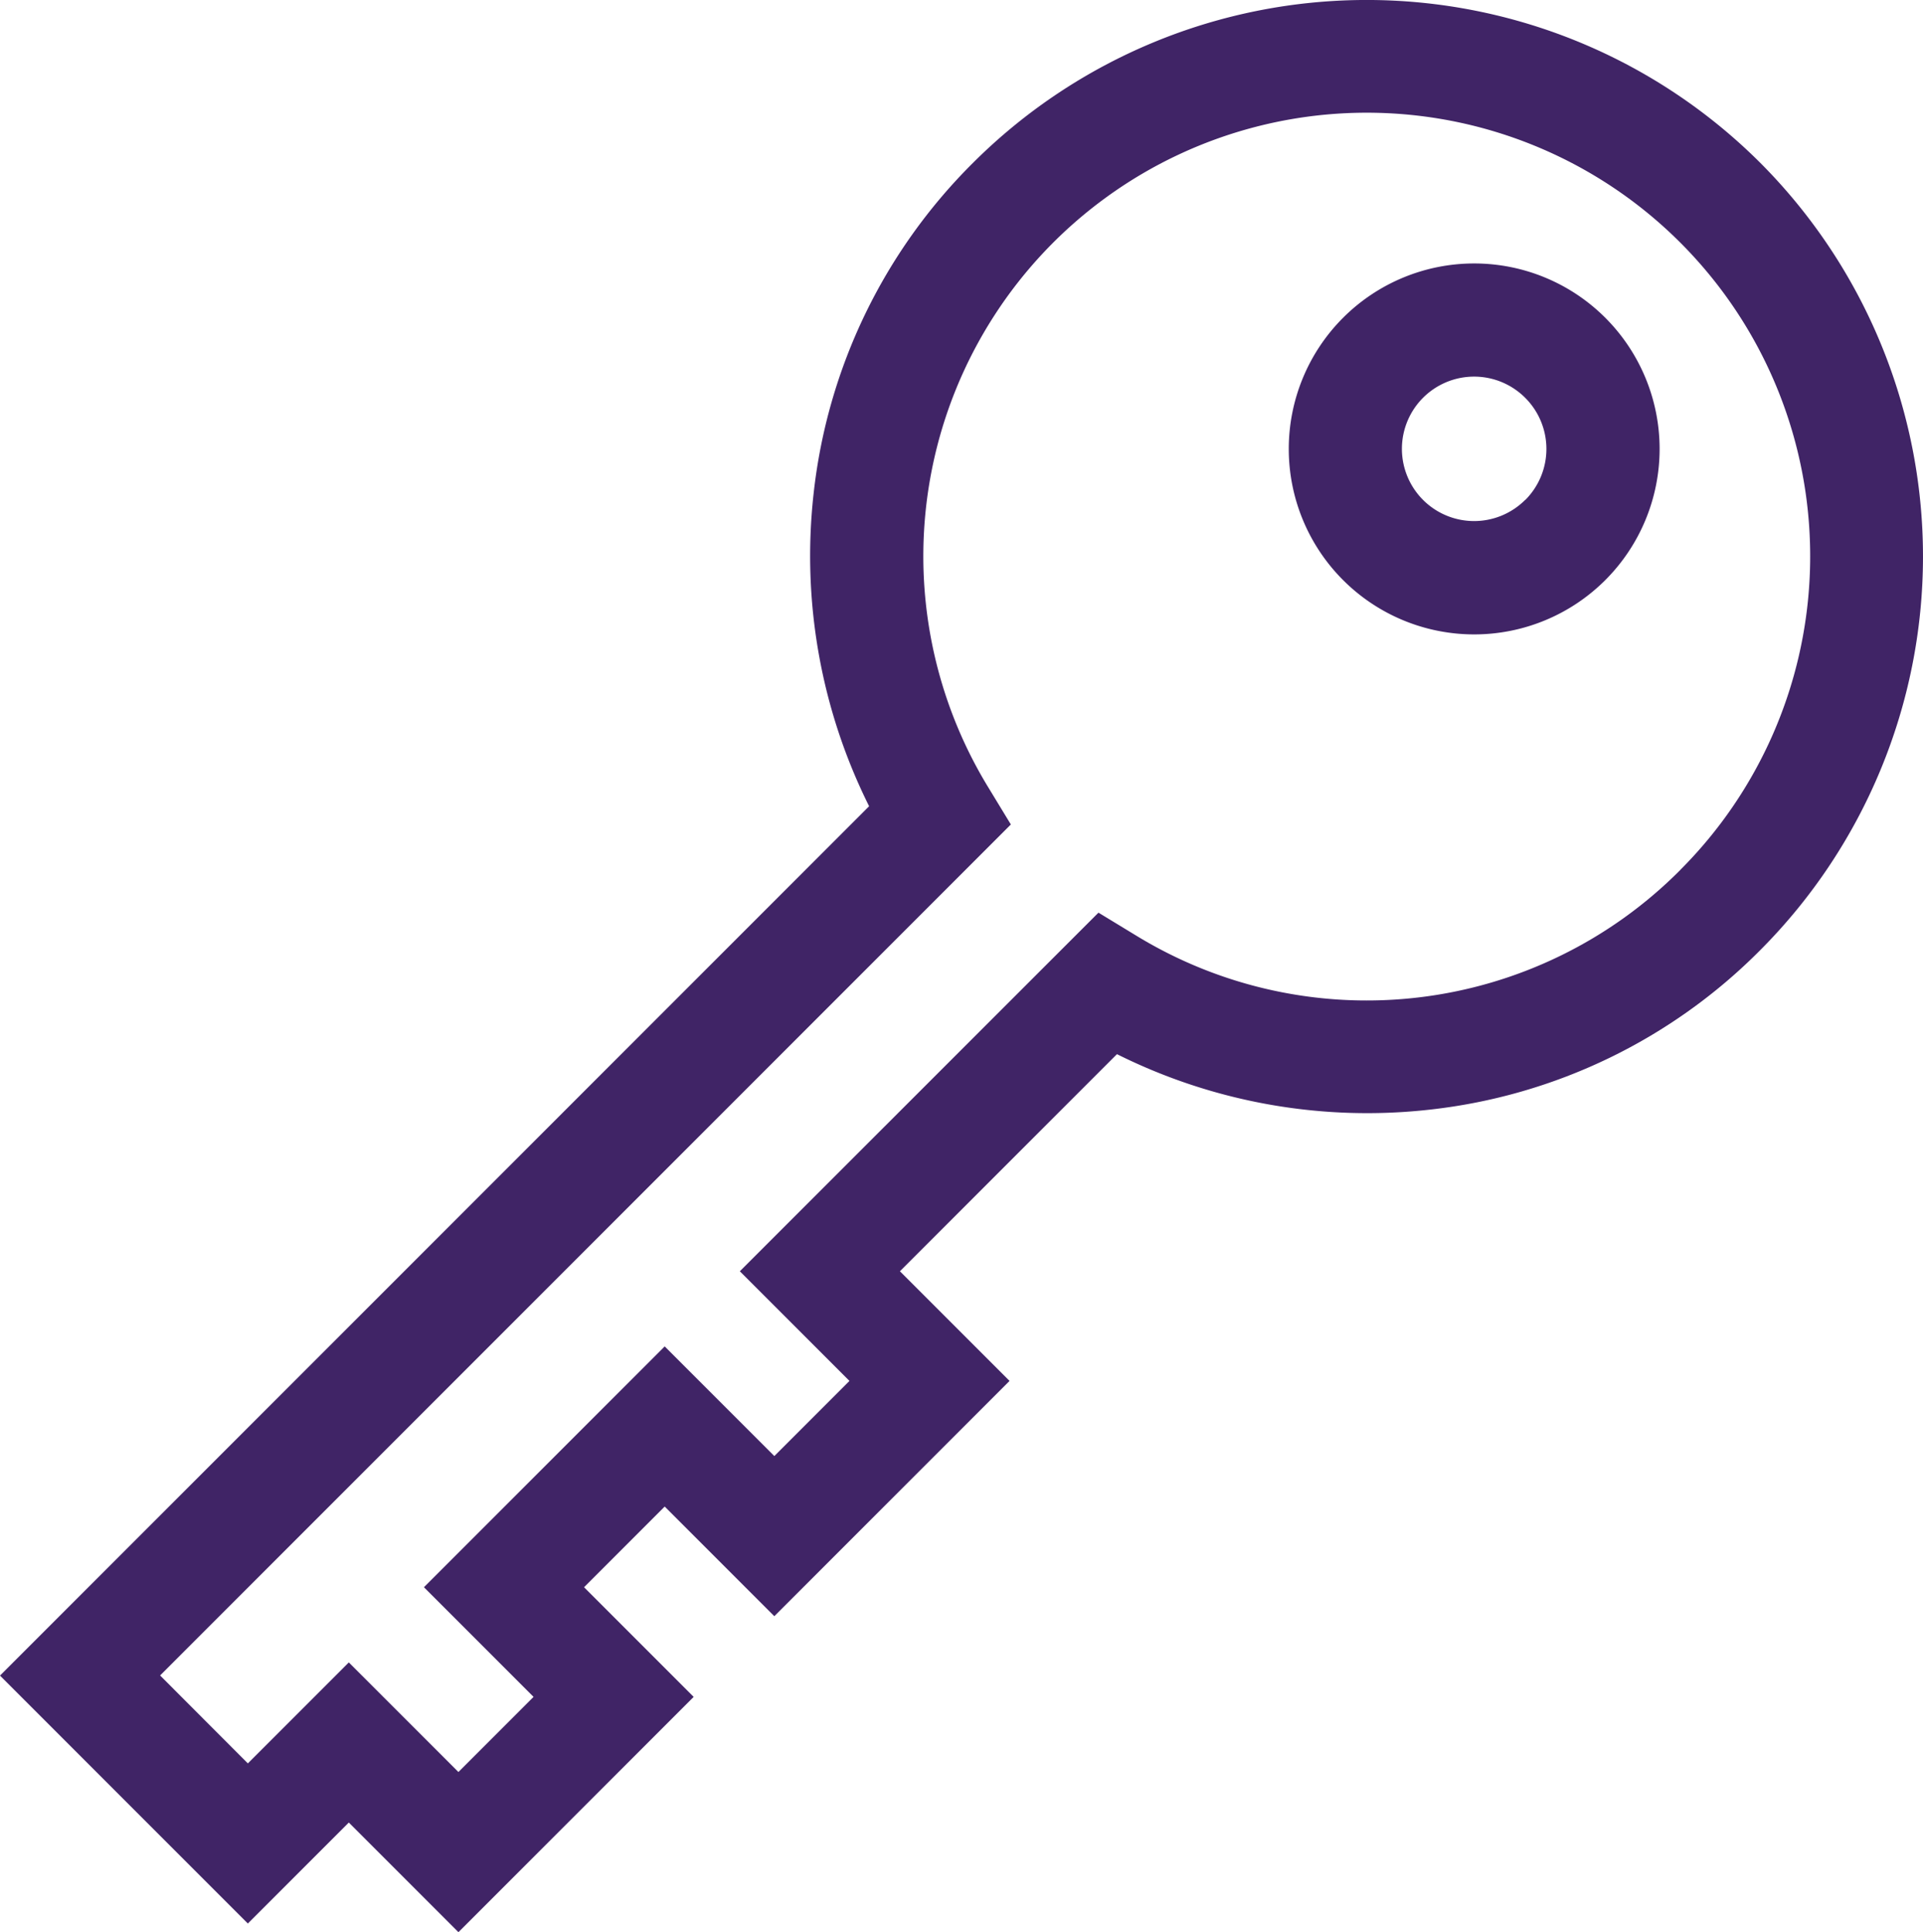 <svg xmlns="http://www.w3.org/2000/svg" width="61.256" height="61.532" viewBox="0 0 61.256 61.532"><g transform="translate(-1.147 0)"><path d="M57.218,5.184a17.75,17.75,0,0,0-25.074,0A17.541,17.541,0,0,0,27.065,15.71a17.849,17.849,0,0,0,1.767,9.965L1.147,53.36l7.895,7.895,3.216-3.216,3.492,3.492,7.493-7.493-3.492-3.492,2.569-2.569,3.492,3.492,7.493-7.493-3.492-3.492,6.914-6.914a17.849,17.849,0,0,0,9.965,1.767,17.541,17.541,0,0,0,10.526-5.079,17.75,17.75,0,0,0,0-25.074Zm-2.55,22.524A14.082,14.082,0,0,1,37.348,29.8l-1.21-.736L24.714,40.484l3.492,3.492-2.393,2.393L22.32,42.877l-7.669,7.669,3.492,3.492-2.393,2.393L12.258,52.94,9.042,56.156l-2.795-2.8,27.1-27.1-.736-1.21a14.125,14.125,0,1,1,22.062,2.655Z" fill="#402466"/><path d="M344.43,71.55a5.906,5.906,0,0,0,8.353,8.353h0a5.906,5.906,0,0,0-8.353-8.353Zm5.8,5.8a2.3,2.3,0,1,1,0-3.253A2.3,2.3,0,0,1,350.233,77.353Z" transform="translate(-300.5 -61.43)" fill="#402466"/></g></svg>